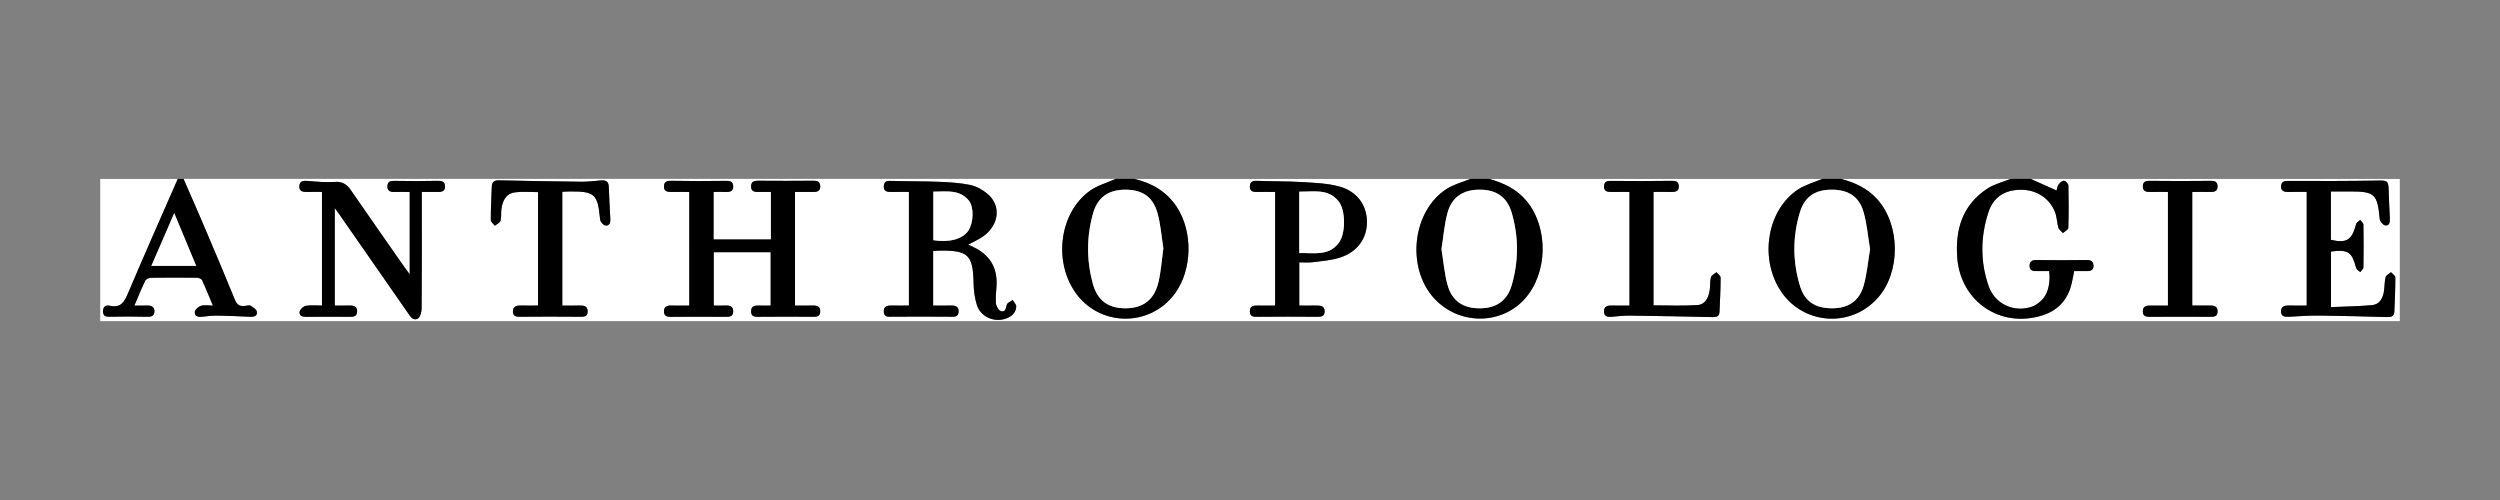 <?xml version="1.0" encoding="utf-8"?>
<!-- Generator: Adobe Illustrator 17.0.0, SVG Export Plug-In . SVG Version: 6.00 Build 0)  -->
<!DOCTYPE svg PUBLIC "-//W3C//DTD SVG 1.1//EN" "http://www.w3.org/Graphics/SVG/1.1/DTD/svg11.dtd">
<svg version="1.1" id="Layer_1" xmlns="http://www.w3.org/2000/svg" xmlns:xlink="http://www.w3.org/1999/xlink" x="0px" y="0px"
	 width="750px" height="150px" viewBox="0 0 750 150" enable-background="new 0 0 750 150" xml:space="preserve">
<rect x="0" y="0" width="750" height="150" fill="#808080" stroke="none"/>
<g>
	<path fill="#FFFFFF" d="M55.055,53.67c93.218,0,186.437,0,279.655,0c-2.591,1.164-5.459,1.941-7.725,3.561
		c-8.959,6.403-11.006,20.683-4.569,30.227c7.157,10.613,22.589,10.886,30.1,0.533c5.18-7.14,5.38-18.471,0.537-25.863
		c-3.054-4.661-7.459-7.198-12.741-8.458c33.61,0,67.221,0,100.831,0c-2.373,0.97-4.956,1.611-7.084,2.967
		c-10.385,6.618-12.27,23.67-3.777,32.901c7.3,7.933,19.881,8.052,27.016,0.254c7.052-7.706,7.338-21.366,0.705-29.448
		c-2.969-3.618-6.91-5.457-11.259-6.675c33.323,0,66.646,0,99.969,0c-2.423,1.025-5.062,1.72-7.231,3.133
		c-9.098,5.928-11.667,19.961-5.659,29.867c6.467,10.662,21.171,12.023,29.483,2.728c6.923-7.742,6.823-21.874-0.124-29.617
		c-2.956-3.294-6.718-5.011-10.866-6.111c16.949,0,33.898,0,50.846,0c-2.368,0.972-4.972,1.59-7.061,2.981
		c-7.425,4.947-9.594,12.324-8.905,20.822c1.058,13.051,12.984,21.073,25.477,17.149c4.274-1.343,7.169-4.132,8.505-8.417
		c0.484-1.553,0.708-3.187,1.072-4.884c1.309,0,2.591-0.025,3.871,0.007c1.211,0.03,1.997-0.449,1.926-1.722
		c-0.068-1.223-0.812-1.61-2.057-1.593c-5.008,0.07-10.018,0.067-15.027,0.002c-1.214-0.016-2,0.282-2.086,1.549
		c-0.086,1.282,0.659,1.785,1.879,1.764c1.341-0.023,2.682-0.005,3.995-0.005c0.414,2.86-0.162,6.258-1.698,8.117
		c-0.873,1.055-2.087,2.051-3.353,2.52c-5.266,1.952-11.171-0.667-13.053-5.977c-2.596-7.324-2.541-14.826-0.166-22.188
		c1.523-4.718,4.899-6.839,9.815-6.874c4.606-0.033,8.662,2.574,10.255,6.817c0.543,1.446,0.529,3.092,0.974,4.586
		c0.182,0.613,0.904,1.066,1.38,1.591c0.554-0.52,1.572-1.025,1.59-1.562c0.136-4.229,0.129-8.465,0.022-12.696
		c-0.013-0.527-0.853-1.42-1.343-1.444c-0.539-0.026-1.245,0.665-1.642,1.214c-0.365,0.506-0.415,1.238-0.558,1.721
		c-2.762-1.235-5.271-2.357-7.779-3.478c36.914,0,73.828,0,110.742,0c0,14.22,0,28.44,0,42.659c-229.958,0-459.916,0-689.874,0
		c0-14.22,0-28.44,0-42.659c7.756,0,15.512,0,23.269,0C48.363,65.04,43.323,76.379,38.48,87.802
		c-1.131,2.667-2.145,4.734-5.589,3.908c-1.251-0.3-2.077,0.436-1.983,1.841c0.103,1.532,1.138,1.479,2.322,1.457
		c3.572-0.067,7.148-0.076,10.719,0.016c1.228,0.031,2.289-0.072,2.374-1.466c0.088-1.445-0.887-1.962-2.263-1.9
		c-1.154,0.052-2.312,0.011-3.751,0.011c1.18-2.755,2.133-5.149,3.257-7.46c0.228-0.469,1.096-0.877,1.675-0.886
		c4.594-0.073,9.19-0.066,13.784-0.011c0.545,0.006,1.387,0.307,1.577,0.713c1.14,2.428,2.129,4.927,3.271,7.648
		c-1.475,0-2.606-0.228-3.573,0.073c-0.751,0.234-1.721,1.055-1.84,1.745c-0.213,1.238,0.809,1.658,1.994,1.549
		c1.57-0.146,3.145-0.383,4.715-0.364c3.294,0.042,6.588,0.207,9.88,0.362c1.16,0.055,2.229-0.245,2.005-1.524
		c-0.122-0.696-1.101-1.355-1.836-1.788c-0.413-0.243-1.123-0.032-1.689,0.047c-1.549,0.217-2.425-0.281-3.07-1.868
		c-3.187-7.843-6.509-15.631-9.821-23.423C58.816,62.195,56.919,57.94,55.055,53.67z M206.783,91.672
		c-1.992,0-3.71,0.035-5.425-0.012c-1.271-0.035-2.171,0.377-2.168,1.76c0.003,1.452,0.993,1.645,2.226,1.634
		c5.441-0.046,10.883-0.059,16.323-0.006c1.249,0.012,2.192-0.154,2.22-1.613c0.027-1.421-0.877-1.808-2.133-1.774
		c-1.25,0.034-2.502,0.007-3.705,0.007c0-5.541,0-10.804,0-16.013c5.831,0,11.466,0,17.083,0c0,5.44,0,10.704,0,16.016
		c-1.331,0-2.474,0.03-3.614-0.008c-1.326-0.044-2.334,0.294-2.26,1.861c0.071,1.506,1.124,1.52,2.31,1.51
		c5.369-0.048,10.739-0.056,16.109-0.007c1.195,0.011,2.24-0.004,2.319-1.498c0.082-1.557-0.916-1.901-2.251-1.869
		c-1.755,0.042-3.511,0.01-5.312,0.01c0-11.497,0-22.732,0-34.091c1.954,0,3.74-0.025,5.526,0.008
		c1.281,0.024,2.135-0.382,2.032-1.826c-0.093-1.303-0.916-1.556-2.098-1.545c-5.513,0.048-11.026,0.046-16.538,0.002
		c-1.175-0.009-2.013,0.231-2.094,1.546c-0.078,1.268,0.595,1.829,1.835,1.814c1.337-0.016,2.674-0.004,4.116-0.004
		c0,4.903,0,9.538,0,14.27c-5.799,0-11.489,0-17.213,0c0-4.812,0-9.444,0-14.271c1.333,0,2.536-0.034,3.736,0.009
		c1.237,0.045,2.206-0.244,2.153-1.708c-0.057-1.582-1.082-1.639-2.411-1.618c-5.298,0.083-10.599,0.078-15.897-0.017
		c-1.333-0.024-2.39,0.082-2.462,1.602c-0.075,1.59,1.083,1.775,2.358,1.745c1.7-0.039,3.402-0.01,5.236-0.01
		C206.783,69.03,206.783,80.259,206.783,91.672z M279.94,75.273c0.85-0.04,1.481-0.089,2.113-0.096
		c8.451-0.088,9.868,1.366,10.025,9.785c0.041,2.195,0.335,4.468,0.998,6.552c1.14,3.587,5.253,5.327,8.793,4.026
		c1.674-0.616,2.901-1.727,3.008-3.551c0.038-0.645-0.697-1.335-1.079-2.004c-0.605,0.457-1.551,0.804-1.74,1.394
		c-0.341,1.058-0.386,2.439-1.835,1.945c-0.705-0.241-1.398-1.555-1.461-2.429c-0.139-1.917,0.176-3.862,0.219-5.798
		c0.116-5.154-2.31-8.733-6.894-10.939c-0.519-0.25-1.032-0.51-1.595-0.789c1.646-0.899,3.19-1.543,4.509-2.498
		c4.833-3.499,5.39-9.325,1.134-12.813c-1.451-1.19-3.294-2.211-5.107-2.582c-3.063-0.627-6.24-0.807-9.379-0.934
		c-4.654-0.189-9.318-0.118-13.974-0.268c-1.28-0.041-2.411-0.093-2.529,1.49c-0.133,1.781,1.142,1.848,2.466,1.818
		c1.689-0.038,3.38-0.009,5.066-0.009c0,11.545,0,22.774,0,34.091c-1.81,0-3.446,0.029-5.081-0.009
		c-1.362-0.031-2.546,0.184-2.448,1.894c0.096,1.668,1.327,1.47,2.538,1.46c5.801-0.047,11.602-0.052,17.403,0.005
		c1.243,0.012,2.434,0.122,2.496-1.516c0.058-1.521-0.961-1.879-2.299-1.839c-1.755,0.053-3.512,0.013-5.346,0.013
		C279.94,86.114,279.94,80.82,279.94,75.273z M100.433,91.673c0-9.732,0-19.314,0-29.258c0.544,0.745,0.848,1.143,1.134,1.554
		c6.928,9.959,13.852,19.921,20.784,29.877c0.737,1.058,1.58,2.528,2.991,1.726c0.743-0.423,1.139-2.015,1.147-3.083
		c0.081-10.771,0.05-21.542,0.05-32.313c0-0.825,0-1.65,0-2.597c1.857,0,3.356-0.027,4.853,0.008
		c1.254,0.029,2.191-0.329,2.107-1.77c-0.082-1.411-0.996-1.596-2.271-1.568c-4.221,0.094-8.445,0.095-12.666,0.013
		c-1.228-0.024-2.205,0.02-2.331,1.476c-0.124,1.425,0.721,1.874,2.016,1.844c1.555-0.035,3.111-0.008,4.672-0.008
		c0,8.247,0,16.255,0,24.722c-0.716-0.967-1.152-1.527-1.557-2.108c-5.38-7.713-10.781-15.412-16.113-23.158
		c-1.207-1.754-2.554-2.608-4.818-2.457c-2.703,0.181-5.448-0.065-8.16-0.296c-1.358-0.116-2.398,0.053-2.469,1.563
		c-0.074,1.567,1.07,1.787,2.36,1.744c1.471-0.05,2.946-0.012,4.433-0.012c0,11.545,0,22.772,0,34.096
		c-1.741,0-3.34-0.188-4.859,0.082c-0.724,0.128-1.713,1.049-1.841,1.747c-0.232,1.267,0.827,1.564,1.991,1.553
		c4.362-0.042,8.725-0.052,13.087-0.009c1.135,0.011,2.062-0.118,2.157-1.461c0.098-1.378-0.679-1.929-1.992-1.912
		C103.58,91.688,102.023,91.673,100.433,91.673z M692.015,91.669c-1.925,0-3.629,0.034-5.331-0.011
		c-1.311-0.034-2.396,0.291-2.367,1.797c0.031,1.585,1.186,1.64,2.467,1.564c3.075-0.183,6.158-0.384,9.235-0.351
		c6.672,0.071,13.342,0.268,20.012,0.451c1.219,0.034,2.206-0.131,2.268-1.595c0.145-3.44,0.308-6.882,0.306-10.323
		c0-0.516-0.855-1.031-1.315-1.547c-0.56,0.5-1.462,0.916-1.611,1.518c-0.358,1.445-0.265,2.996-0.532,4.472
		c-0.356,1.967-1.383,3.701-3.485,3.891c-4.101,0.372-8.231,0.418-12.36,0.6c0-5.891,0-11.301,0-16.684
		c5.221-0.628,6.242,0.091,7.552,4.968c0.128,0.478,0.794,0.812,1.21,1.212c0.334-0.456,0.951-0.907,0.959-1.369
		c0.076-4.301,0.077-8.604,0.003-12.906c-0.008-0.462-0.63-0.914-0.967-1.371c-0.417,0.4-1.086,0.733-1.211,1.21
		c-1.273,4.837-2.825,5.846-7.576,4.759c0-4.763,0-9.531,0-14.523c1.998,0,3.848,0.002,5.698,0c7.45-0.01,8.275,0.798,8.943,8.246
		c0.065,0.721,0.988,1.841,1.634,1.933c1.342,0.193,1.453-1.011,1.403-2.095c-0.131-2.866-0.269-5.732-0.357-8.6
		c-0.081-2.656-0.461-2.788-3.081-2.744c-8.887,0.147-17.777,0.158-26.665,0.107c-1.326-0.008-2.403,0.014-2.525,1.511
		c-0.127,1.558,0.988,1.832,2.298,1.796c1.765-0.049,3.533-0.012,5.396-0.012C692.015,69.031,692.015,80.208,692.015,91.669z
		 M389.783,78.698c1.411,0,2.701,0.136,3.951-0.028c2.758-0.36,5.601-0.546,8.221-1.388c5.331-1.713,8.212-5.842,8.124-10.898
		c-0.086-4.921-3.033-9.031-8.375-10.456c-3.543-0.945-7.335-1.076-11.032-1.298c-4.431-0.267-8.882-0.193-13.32-0.374
		c-1.336-0.055-2.351,0.069-2.401,1.64c-0.046,1.466,0.933,1.726,2.163,1.696c1.769-0.044,3.54-0.011,5.421-0.011
		c0,11.456,0,22.676,0,34.093c-1.822,0-3.518,0.032-5.212-0.011c-1.28-0.032-2.378,0.164-2.372,1.747
		c0.006,1.638,1.133,1.636,2.404,1.624c5.869-0.055,11.739-0.061,17.608-0.011c1.271,0.011,2.419,0.022,2.425-1.604
		c0.007-1.555-1.107-1.787-2.387-1.76c-1.696,0.035-3.393,0.009-5.218,0.009C389.783,87.308,389.783,83.121,389.783,78.698z
		 M168.686,91.669c0-11.439,0-22.735,0-34.143c0.796-0.036,1.432-0.084,2.068-0.09c7.718-0.07,8.565,0.739,9.278,8.389
		c0.063,0.673,0.906,1.698,1.519,1.806c1.288,0.226,1.609-0.813,1.545-1.976c-0.176-3.223-0.342-6.446-0.463-9.671
		c-0.063-1.694-1.045-1.979-2.465-1.849c-1.926,0.176-3.861,0.411-5.789,0.389c-8.247-0.09-16.494-0.251-24.74-0.423
		c-1.336-0.028-2.046,0.486-2.097,1.828c-0.127,3.37-0.306,6.739-0.305,10.109c0,0.559,0.799,1.118,1.229,1.677
		c0.588-0.491,1.507-0.882,1.689-1.494c0.318-1.068,0.106-2.281,0.254-3.415c0.393-3.015,1.655-4.796,4.109-5.109
		c2.231-0.285,4.527-0.06,6.887-0.06c0,11.372,0,22.657,0,34.03c-1.889,0-3.601,0.026-5.311-0.008
		c-1.357-0.027-2.327,0.433-2.22,1.932c0.106,1.474,1.204,1.438,2.382,1.428c5.872-0.052,11.746-0.053,17.618,0.002
		c1.266,0.012,2.414,0.054,2.418-1.595c0.003-1.557-1.08-1.801-2.373-1.768C172.217,91.703,170.51,91.669,168.686,91.669z
		 M488.845,91.67c-1.955,0-3.732,0.027-5.506-0.009c-1.266-0.026-2.167,0.388-2.14,1.782c0.028,1.449,1.006,1.7,2.244,1.593
		c1.856-0.161,3.719-0.382,5.576-0.359c8.174,0.1,16.347,0.266,24.52,0.444c1.188,0.026,2.24-0.033,2.309-1.528
		c0.16-3.439,0.327-6.88,0.336-10.321c0.001-0.538-0.81-1.079-1.245-1.619c-0.573,0.498-1.482,0.904-1.647,1.512
		c-0.332,1.222-0.178,2.566-0.369,3.839c-0.33,2.196-1.296,4.345-3.64,4.511c-4.381,0.309-8.8,0.089-13.24,0.089
		c0-11.262,0-22.558,0-34.031c1.856,0,3.563-0.028,5.269,0.009c1.278,0.027,2.402-0.164,2.327-1.769
		c-0.075-1.599-1.189-1.576-2.473-1.559c-5.8,0.077-11.602,0.089-17.402,0.019c-1.267-0.015-2.42-0.107-2.547,1.475
		c-0.141,1.763,1.119,1.866,2.453,1.836c1.692-0.039,3.386-0.009,5.174-0.009C488.845,69.02,488.845,80.188,488.845,91.67z
		 M657.675,57.576c1.934,0,3.649-0.027,5.364,0.009c1.315,0.027,2.361-0.257,2.221-1.857c-0.127-1.444-1.116-1.488-2.341-1.473
		c-5.87,0.07-11.742,0.069-17.612-0.002c-1.291-0.016-2.389-0.014-2.452,1.583c-0.063,1.611,1.062,1.778,2.336,1.749
		c1.754-0.04,3.51-0.01,5.194-0.01c0,11.574,0,22.799,0,34.098c-1.965,0-3.75,0.014-5.535-0.005
		c-1.309-0.014-2.086,0.537-1.996,1.911c0.088,1.347,1.015,1.473,2.147,1.465c6.013-0.04,12.026-0.046,18.039-0.005
		c1.213,0.008,2.218-0.084,2.236-1.585c0.017-1.406-0.866-1.816-2.128-1.794c-1.775,0.031-3.552,0.008-5.473,0.008
		C657.675,80.298,657.675,69.074,657.675,57.576z"/>
	<path d="M340.312,53.67c5.281,1.261,9.687,3.798,12.741,8.458c4.843,7.392,4.643,18.723-0.537,25.863
		c-7.511,10.353-22.943,10.08-30.1-0.533c-6.436-9.544-4.39-23.824,4.569-30.227c2.266-1.619,5.134-2.397,7.725-3.561
		C336.578,53.67,338.445,53.67,340.312,53.67z M349.005,74.512c-0.539-3.4-0.793-7.08-1.754-10.564
		c-1.371-4.969-4.615-7.065-9.76-7.04c-4.921,0.024-8.204,2.264-9.566,7.078c-1.971,6.967-1.987,14.057-0.099,21.04
		c1.407,5.205,4.728,7.506,9.932,7.457c5.133-0.048,8.479-2.504,9.744-7.706C348.292,81.531,348.496,78.142,349.005,74.512z"/>
	<path d="M446.745,53.67c4.349,1.218,8.29,3.057,11.259,6.675c6.633,8.082,6.347,21.741-0.705,29.448
		c-7.135,7.797-19.717,7.679-27.016-0.254c-8.494-9.231-6.609-26.284,3.777-32.901c2.128-1.356,4.711-1.997,7.084-2.967
		C443.011,53.67,444.878,53.67,446.745,53.67z M432.448,74.727c0.584,3.609,0.856,7.285,1.821,10.77
		c1.332,4.808,4.683,6.998,9.608,6.995c4.95-0.003,8.259-2.208,9.646-6.979c2.086-7.177,2.093-14.464,0.003-21.644
		c-1.409-4.839-4.76-7.032-9.859-6.965c-4.911,0.064-8.227,2.353-9.475,7.164C433.301,67.505,433.018,71.1,432.448,74.727z"/>
	<path d="M552.316,53.67c4.148,1.1,7.91,2.817,10.866,6.111c6.947,7.742,7.047,21.875,0.124,29.617
		c-8.311,9.295-23.016,7.935-29.483-2.728c-6.009-9.906-3.439-23.939,5.659-29.867c2.17-1.414,4.808-2.108,7.231-3.133
		C548.582,53.67,550.449,53.67,552.316,53.67z M561.017,74.759c-0.629-3.75-0.926-7.572-1.962-11.182
		c-1.34-4.67-4.644-6.688-9.607-6.668c-4.824,0.019-8.017,2.038-9.433,6.642c-2.267,7.371-2.261,14.881-0.014,22.253
		c1.427,4.681,4.663,6.693,9.629,6.682c4.845-0.01,8.151-2.154,9.48-6.865C560.094,82.142,560.393,78.469,561.017,74.759z"/>
	<path d="M609.195,53.67c2.509,1.122,5.017,2.244,7.779,3.478c0.144-0.483,0.194-1.215,0.558-1.721
		c0.396-0.549,1.102-1.24,1.642-1.214c0.49,0.024,1.33,0.917,1.343,1.444c0.107,4.23,0.114,8.467-0.022,12.696
		c-0.017,0.537-1.035,1.042-1.59,1.562c-0.476-0.526-1.198-0.978-1.38-1.591c-0.445-1.494-0.431-3.141-0.974-4.586
		c-1.593-4.243-5.649-6.85-10.255-6.817c-4.916,0.035-8.292,2.156-9.815,6.874c-2.376,7.362-2.43,14.864,0.166,22.188
		c1.882,5.31,7.787,7.929,13.053,5.977c1.266-0.469,2.48-1.464,3.353-2.52c1.536-1.858,2.112-5.257,1.698-8.117
		c-1.313,0-2.655-0.018-3.995,0.005c-1.22,0.021-1.965-0.482-1.879-1.764c0.085-1.267,0.871-1.564,2.086-1.549
		c5.008,0.065,10.019,0.068,15.027-0.002c1.245-0.017,1.989,0.37,2.057,1.593c0.071,1.273-0.716,1.752-1.926,1.722
		c-1.28-0.032-2.562-0.007-3.871-0.007c-0.364,1.697-0.588,3.331-1.072,4.884c-1.336,4.284-4.231,7.074-8.505,8.417
		c-12.493,3.924-24.419-4.098-25.477-17.149c-0.689-8.498,1.48-15.875,8.905-20.822c2.089-1.392,4.693-2.009,7.061-2.981
		C605.173,53.67,607.184,53.67,609.195,53.67z"/>
	<path d="M55.055,53.67c1.863,4.27,3.761,8.525,5.583,12.812c3.312,7.791,6.635,15.58,9.821,23.423
		c0.645,1.587,1.52,2.085,3.07,1.868c0.566-0.079,1.276-0.29,1.689-0.047c0.735,0.433,1.714,1.092,1.836,1.788
		c0.224,1.28-0.845,1.579-2.005,1.524c-3.292-0.155-6.586-0.32-9.88-0.362c-1.57-0.02-3.145,0.218-4.715,0.364
		c-1.185,0.11-2.207-0.311-1.994-1.549c0.119-0.69,1.089-1.511,1.84-1.745c0.967-0.301,2.098-0.073,3.573-0.073
		c-1.143-2.721-2.132-5.22-3.271-7.648c-0.19-0.405-1.032-0.706-1.577-0.713c-4.594-0.055-9.19-0.062-13.784,0.011
		c-0.58,0.009-1.447,0.417-1.675,0.886c-1.124,2.311-2.076,4.705-3.257,7.46c1.439,0,2.597,0.041,3.751-0.011
		c1.376-0.062,2.351,0.455,2.263,1.9c-0.085,1.394-1.145,1.497-2.374,1.466c-3.571-0.091-7.147-0.082-10.719-0.016
		c-1.184,0.022-2.219,0.075-2.322-1.457c-0.095-1.405,0.731-2.141,1.983-1.841c3.444,0.826,4.458-1.242,5.589-3.908
		c4.843-11.423,9.883-22.762,14.852-34.132C53.906,53.67,54.481,53.67,55.055,53.67z M58.859,79.766
		c-2.232-5.359-4.305-10.338-6.585-15.814c-2.413,5.56-4.602,10.604-6.864,15.814C50.059,79.766,54.248,79.766,58.859,79.766z"/>
	<path d="M206.783,91.672c0-11.412,0-22.642,0-34.094c-1.833,0-3.535-0.029-5.236,0.01c-1.275,0.029-2.433-0.155-2.358-1.745
		c0.072-1.52,1.129-1.626,2.462-1.602c5.298,0.096,10.599,0.101,15.897,0.017c1.329-0.021,2.355,0.035,2.411,1.618
		c0.053,1.464-0.916,1.753-2.153,1.708c-1.2-0.044-2.403-0.009-3.736-0.009c0,4.827,0,9.459,0,14.271c5.724,0,11.414,0,17.213,0
		c0-4.732,0-9.367,0-14.27c-1.442,0-2.779-0.013-4.116,0.004c-1.24,0.015-1.913-0.546-1.835-1.814
		c0.081-1.315,0.919-1.555,2.094-1.546c5.513,0.044,11.026,0.045,16.538-0.002c1.182-0.01,2.006,0.243,2.098,1.545
		c0.103,1.444-0.751,1.85-2.032,1.826c-1.786-0.033-3.572-0.008-5.526-0.008c0,11.359,0,22.594,0,34.091
		c1.802,0,3.558,0.032,5.312-0.01c1.334-0.032,2.333,0.312,2.251,1.869c-0.079,1.494-1.125,1.509-2.319,1.498
		c-5.369-0.049-10.739-0.041-16.109,0.007c-1.185,0.011-2.239-0.003-2.31-1.51c-0.074-1.567,0.933-1.905,2.26-1.861
		c1.14,0.038,2.283,0.008,3.614,0.008c0-5.312,0-10.575,0-16.016c-5.616,0-11.252,0-17.083,0c0,5.209,0,10.473,0,16.013
		c1.203,0,2.455,0.026,3.705-0.007c1.257-0.034,2.161,0.354,2.133,1.774c-0.028,1.459-0.971,1.626-2.22,1.613
		c-5.441-0.053-10.883-0.04-16.323,0.006c-1.233,0.01-2.223-0.183-2.226-1.634c-0.003-1.383,0.897-1.794,2.168-1.76
		C203.073,91.707,204.791,91.672,206.783,91.672z"/>
	<path d="M279.94,75.273c0,5.546,0,10.841,0,16.398c1.834,0,3.592,0.04,5.346-0.013c1.338-0.04,2.357,0.318,2.299,1.839
		c-0.062,1.638-1.253,1.528-2.496,1.516c-5.801-0.056-11.602-0.051-17.403-0.005c-1.211,0.01-2.442,0.208-2.538-1.46
		c-0.098-1.711,1.087-1.926,2.448-1.894c1.634,0.038,3.27,0.009,5.081,0.009c0-11.317,0-22.546,0-34.091
		c-1.687,0-3.377-0.029-5.066,0.009c-1.325,0.03-2.599-0.038-2.466-1.818c0.118-1.583,1.249-1.532,2.529-1.49
		c4.656,0.151,9.32,0.079,13.974,0.268c3.139,0.127,6.315,0.307,9.379,0.934c1.813,0.371,3.656,1.392,5.107,2.582
		c4.256,3.488,3.699,9.315-1.134,12.813c-1.319,0.955-2.863,1.599-4.509,2.498c0.563,0.279,1.077,0.54,1.595,0.789
		c4.585,2.206,7.011,5.785,6.894,10.939c-0.044,1.936-0.358,3.881-0.219,5.798c0.063,0.874,0.756,2.188,1.461,2.429
		c1.449,0.495,1.494-0.886,1.835-1.945c0.19-0.59,1.135-0.937,1.74-1.394c0.382,0.669,1.117,1.359,1.079,2.004
		c-0.107,1.823-1.334,2.935-3.008,3.551c-3.539,1.302-7.652-0.439-8.793-4.026c-0.662-2.083-0.957-4.356-0.998-6.552
		c-0.157-8.419-1.573-9.873-10.025-9.785C281.421,75.185,280.79,75.234,279.94,75.273z M280.001,57.495c0,5.079,0,9.833,0,14.561
		c4.761,0.794,8.871-0.358,10.511-2.878c1.54-2.367,1.763-7.013,0.137-9.006C287.846,56.735,283.9,57.495,280.001,57.495z"/>
	<path d="M100.433,91.673c1.59,0,3.147,0.016,4.704-0.005c1.313-0.017,2.09,0.535,1.992,1.912c-0.096,1.343-1.022,1.472-2.157,1.461
		c-4.362-0.043-8.725-0.033-13.087,0.009c-1.164,0.011-2.223-0.286-1.991-1.553c0.127-0.697,1.117-1.618,1.841-1.747
		c1.519-0.269,3.119-0.082,4.859-0.082c0-11.324,0-22.551,0-34.096c-1.487,0-2.962-0.038-4.433,0.012
		c-1.29,0.044-2.434-0.177-2.36-1.744c0.071-1.511,1.111-1.679,2.469-1.563c2.712,0.231,5.457,0.478,8.16,0.296
		c2.265-0.152,3.611,0.703,4.818,2.457c5.332,7.746,10.733,15.445,16.113,23.158c0.405,0.581,0.841,1.14,1.557,2.108
		c0-8.466,0-16.474,0-24.722c-1.561,0-3.117-0.027-4.672,0.008c-1.295,0.029-2.139-0.419-2.016-1.844
		c0.126-1.456,1.103-1.5,2.331-1.476c4.221,0.082,8.446,0.08,12.666-0.013c1.275-0.028,2.189,0.157,2.271,1.568
		c0.083,1.441-0.853,1.799-2.107,1.77c-1.497-0.035-2.995-0.008-4.853-0.008c0,0.946,0,1.772,0,2.597
		c0,10.771,0.032,21.543-0.05,32.313c-0.008,1.068-0.404,2.661-1.147,3.083c-1.41,0.802-2.254-0.669-2.991-1.726
		c-6.933-9.956-13.856-19.918-20.784-29.877c-0.286-0.411-0.589-0.809-1.134-1.554C100.433,72.359,100.433,81.941,100.433,91.673z"
		/>
	<path d="M692.015,91.669c0-11.461,0-22.638,0-34.097c-1.864,0-3.631-0.037-5.396,0.012c-1.31,0.036-2.425-0.238-2.298-1.796
		c0.122-1.496,1.199-1.518,2.525-1.511c8.888,0.051,17.778,0.04,26.665-0.107c2.621-0.043,3,0.088,3.081,2.744
		c0.087,2.868,0.225,5.734,0.357,8.6c0.05,1.083-0.062,2.287-1.403,2.095c-0.646-0.093-1.569-1.213-1.634-1.933
		c-0.668-7.448-1.492-8.256-8.943-8.246c-1.85,0.003-3.7,0-5.698,0c0,4.992,0,9.76,0,14.523c4.752,1.087,6.303,0.078,7.576-4.759
		c0.125-0.476,0.794-0.81,1.211-1.21c0.337,0.457,0.959,0.909,0.967,1.371c0.074,4.301,0.072,8.605-0.003,12.906
		c-0.008,0.462-0.625,0.913-0.959,1.369c-0.416-0.401-1.082-0.734-1.21-1.212c-1.31-4.877-2.331-5.597-7.552-4.968
		c0,5.383,0,10.793,0,16.684c4.129-0.182,8.259-0.228,12.36-0.6c2.102-0.191,3.129-1.924,3.485-3.891
		c0.267-1.476,0.175-3.026,0.532-4.472c0.149-0.602,1.051-1.018,1.611-1.518c0.46,0.516,1.314,1.031,1.315,1.547
		c0.003,3.441-0.161,6.883-0.306,10.323c-0.062,1.464-1.049,1.629-2.268,1.595c-6.67-0.184-13.341-0.381-20.012-0.451
		c-3.077-0.033-6.16,0.168-9.235,0.351c-1.281,0.076-2.437,0.021-2.467-1.564c-0.029-1.506,1.056-1.832,2.367-1.797
		C688.386,91.703,690.09,91.669,692.015,91.669z"/>
	<path d="M389.783,78.698c0,4.422,0,8.609,0,12.969c1.825,0,3.522,0.027,5.218-0.009c1.28-0.027,2.393,0.206,2.387,1.76
		c-0.007,1.626-1.154,1.615-2.425,1.604c-5.869-0.051-11.739-0.045-17.608,0.011c-1.272,0.012-2.398,0.014-2.404-1.624
		c-0.006-1.583,1.092-1.779,2.372-1.747c1.694,0.043,3.39,0.011,5.212,0.011c0-11.417,0-22.637,0-34.093
		c-1.881,0-3.651-0.032-5.421,0.011c-1.23,0.03-2.21-0.23-2.163-1.696c0.05-1.571,1.065-1.694,2.401-1.64
		c4.438,0.181,8.889,0.108,13.32,0.374c3.697,0.222,7.489,0.353,11.032,1.298c5.342,1.425,8.289,5.535,8.375,10.456
		c0.089,5.057-2.792,9.185-8.124,10.898c-2.62,0.842-5.463,1.028-8.221,1.388C392.484,78.834,391.194,78.698,389.783,78.698z
		 M389.778,75.917c4.339-0.121,8.881,1.051,11.934-3.175c2.041-2.826,1.987-9.709-0.136-12.356
		c-3.135-3.909-7.555-2.823-11.798-2.888C389.778,63.731,389.778,69.719,389.778,75.917z"/>
	<path d="M168.686,91.669c1.824,0,3.531,0.033,5.235-0.011c1.293-0.033,2.376,0.21,2.373,1.768
		c-0.004,1.649-1.152,1.607-2.418,1.595c-5.872-0.055-11.745-0.053-17.618-0.002c-1.178,0.01-2.276,0.046-2.382-1.428
		c-0.107-1.499,0.862-1.959,2.22-1.932c1.71,0.034,3.421,0.008,5.311,0.008c0-11.373,0-22.658,0-34.03
		c-2.36,0-4.656-0.224-6.887,0.06c-2.454,0.313-3.716,2.094-4.109,5.109c-0.148,1.134,0.065,2.348-0.254,3.415
		c-0.182,0.611-1.102,1.003-1.689,1.494c-0.43-0.559-1.229-1.118-1.229-1.677c-0.001-3.37,0.178-6.74,0.305-10.109
		c0.051-1.343,0.761-1.856,2.097-1.828c8.246,0.172,16.492,0.333,24.74,0.423c1.928,0.021,3.863-0.213,5.789-0.389
		c1.42-0.13,2.402,0.155,2.465,1.849c0.12,3.225,0.286,6.448,0.463,9.671c0.064,1.162-0.257,2.202-1.545,1.976
		c-0.613-0.108-1.457-1.133-1.519-1.806c-0.713-7.65-1.561-8.459-9.278-8.389c-0.636,0.006-1.272,0.054-2.068,0.09
		C168.686,68.934,168.686,80.231,168.686,91.669z"/>
	<path d="M488.845,91.67c0-11.482,0-22.65,0-34.095c-1.788,0-3.482-0.029-5.174,0.009c-1.334,0.03-2.594-0.073-2.453-1.836
		c0.127-1.582,1.28-1.49,2.547-1.475c5.8,0.07,11.602,0.059,17.402-0.019c1.284-0.017,2.398-0.04,2.473,1.559
		c0.075,1.604-1.048,1.796-2.327,1.769c-1.706-0.037-3.413-0.009-5.269-0.009c0,11.472,0,22.768,0,34.031
		c4.44,0,8.858,0.22,13.24-0.089c2.344-0.165,3.31-2.314,3.64-4.511c0.191-1.272,0.037-2.616,0.369-3.839
		c0.165-0.608,1.074-1.014,1.647-1.512c0.436,0.54,1.247,1.08,1.245,1.619c-0.009,3.441-0.176,6.882-0.336,10.321
		c-0.07,1.495-1.121,1.554-2.309,1.528c-8.173-0.177-16.346-0.343-24.52-0.444c-1.857-0.023-3.72,0.198-5.576,0.359
		c-1.238,0.107-2.217-0.144-2.244-1.593c-0.027-1.394,0.874-1.808,2.14-1.782C485.113,91.697,486.89,91.67,488.845,91.67z"/>
	<path d="M657.675,57.576c0,11.498,0,22.723,0,34.093c1.921,0,3.697,0.023,5.473-0.008c1.263-0.022,2.145,0.387,2.128,1.794
		c-0.018,1.501-1.023,1.593-2.236,1.585c-6.013-0.041-12.026-0.035-18.039,0.005c-1.132,0.008-2.06-0.119-2.147-1.465
		c-0.089-1.374,0.687-1.925,1.996-1.911c1.785,0.019,3.57,0.005,5.535,0.005c0-11.3,0-22.524,0-34.098
		c-1.684,0-3.44-0.03-5.194,0.01c-1.274,0.029-2.399-0.138-2.336-1.749c0.063-1.597,1.161-1.598,2.452-1.583
		c5.87,0.071,11.742,0.072,17.612,0.002c1.225-0.015,2.214,0.029,2.341,1.473c0.141,1.6-0.906,1.884-2.221,1.857
		C661.325,57.549,659.609,57.576,657.675,57.576z"/>
	<path fill="#FFFFFF" d="M349.005,74.512c-0.51,3.63-0.714,7.019-1.503,10.265c-1.265,5.202-4.611,7.659-9.744,7.706
		c-5.204,0.048-8.524-2.253-9.932-7.457c-1.888-6.983-1.872-14.073,0.099-21.04c1.362-4.814,4.645-7.054,9.566-7.078
		c5.144-0.025,8.389,2.071,9.76,7.04C348.213,67.433,348.466,71.112,349.005,74.512z"/>
	<path fill="#FFFFFF" d="M432.448,74.727c0.571-3.627,0.853-7.222,1.745-10.659c1.248-4.811,4.564-7.1,9.475-7.164
		c5.099-0.067,8.45,2.126,9.859,6.965c2.09,7.179,2.083,14.467-0.003,21.644c-1.386,4.77-4.696,6.976-9.646,6.979
		c-4.925,0.003-8.276-2.187-9.608-6.995C433.304,82.012,433.032,78.336,432.448,74.727z"/>
	<path fill="#FFFFFF" d="M561.017,74.759c-0.624,3.71-0.923,7.383-1.905,10.863c-1.329,4.711-4.635,6.855-9.48,6.865
		c-4.966,0.01-8.202-2.002-9.629-6.682c-2.248-7.372-2.253-14.882,0.014-22.253c1.416-4.604,4.609-6.623,9.433-6.642
		c4.963-0.02,8.266,1.998,9.607,6.668C560.091,67.187,560.388,71.009,561.017,74.759z"/>
	<path fill="#FFFFFF" d="M58.859,79.766c-4.61,0-8.8,0-13.449,0c2.261-5.21,4.45-10.254,6.864-15.814
		C54.554,69.429,56.627,74.407,58.859,79.766z"/>
	<path fill="#FFFFFF" d="M280.001,57.495c3.898,0,7.845-0.76,10.647,2.676c1.626,1.994,1.403,6.64-0.137,9.006
		c-1.64,2.52-5.75,3.672-10.511,2.878C280.001,67.328,280.001,62.574,280.001,57.495z"/>
	<path fill="#FFFFFF" d="M389.778,75.917c0-6.199,0-12.186,0-18.42c4.243,0.065,8.663-1.021,11.798,2.888
		c2.123,2.647,2.177,9.531,0.136,12.356C398.66,76.968,394.117,75.796,389.778,75.917z"/>
</g>
</svg>
